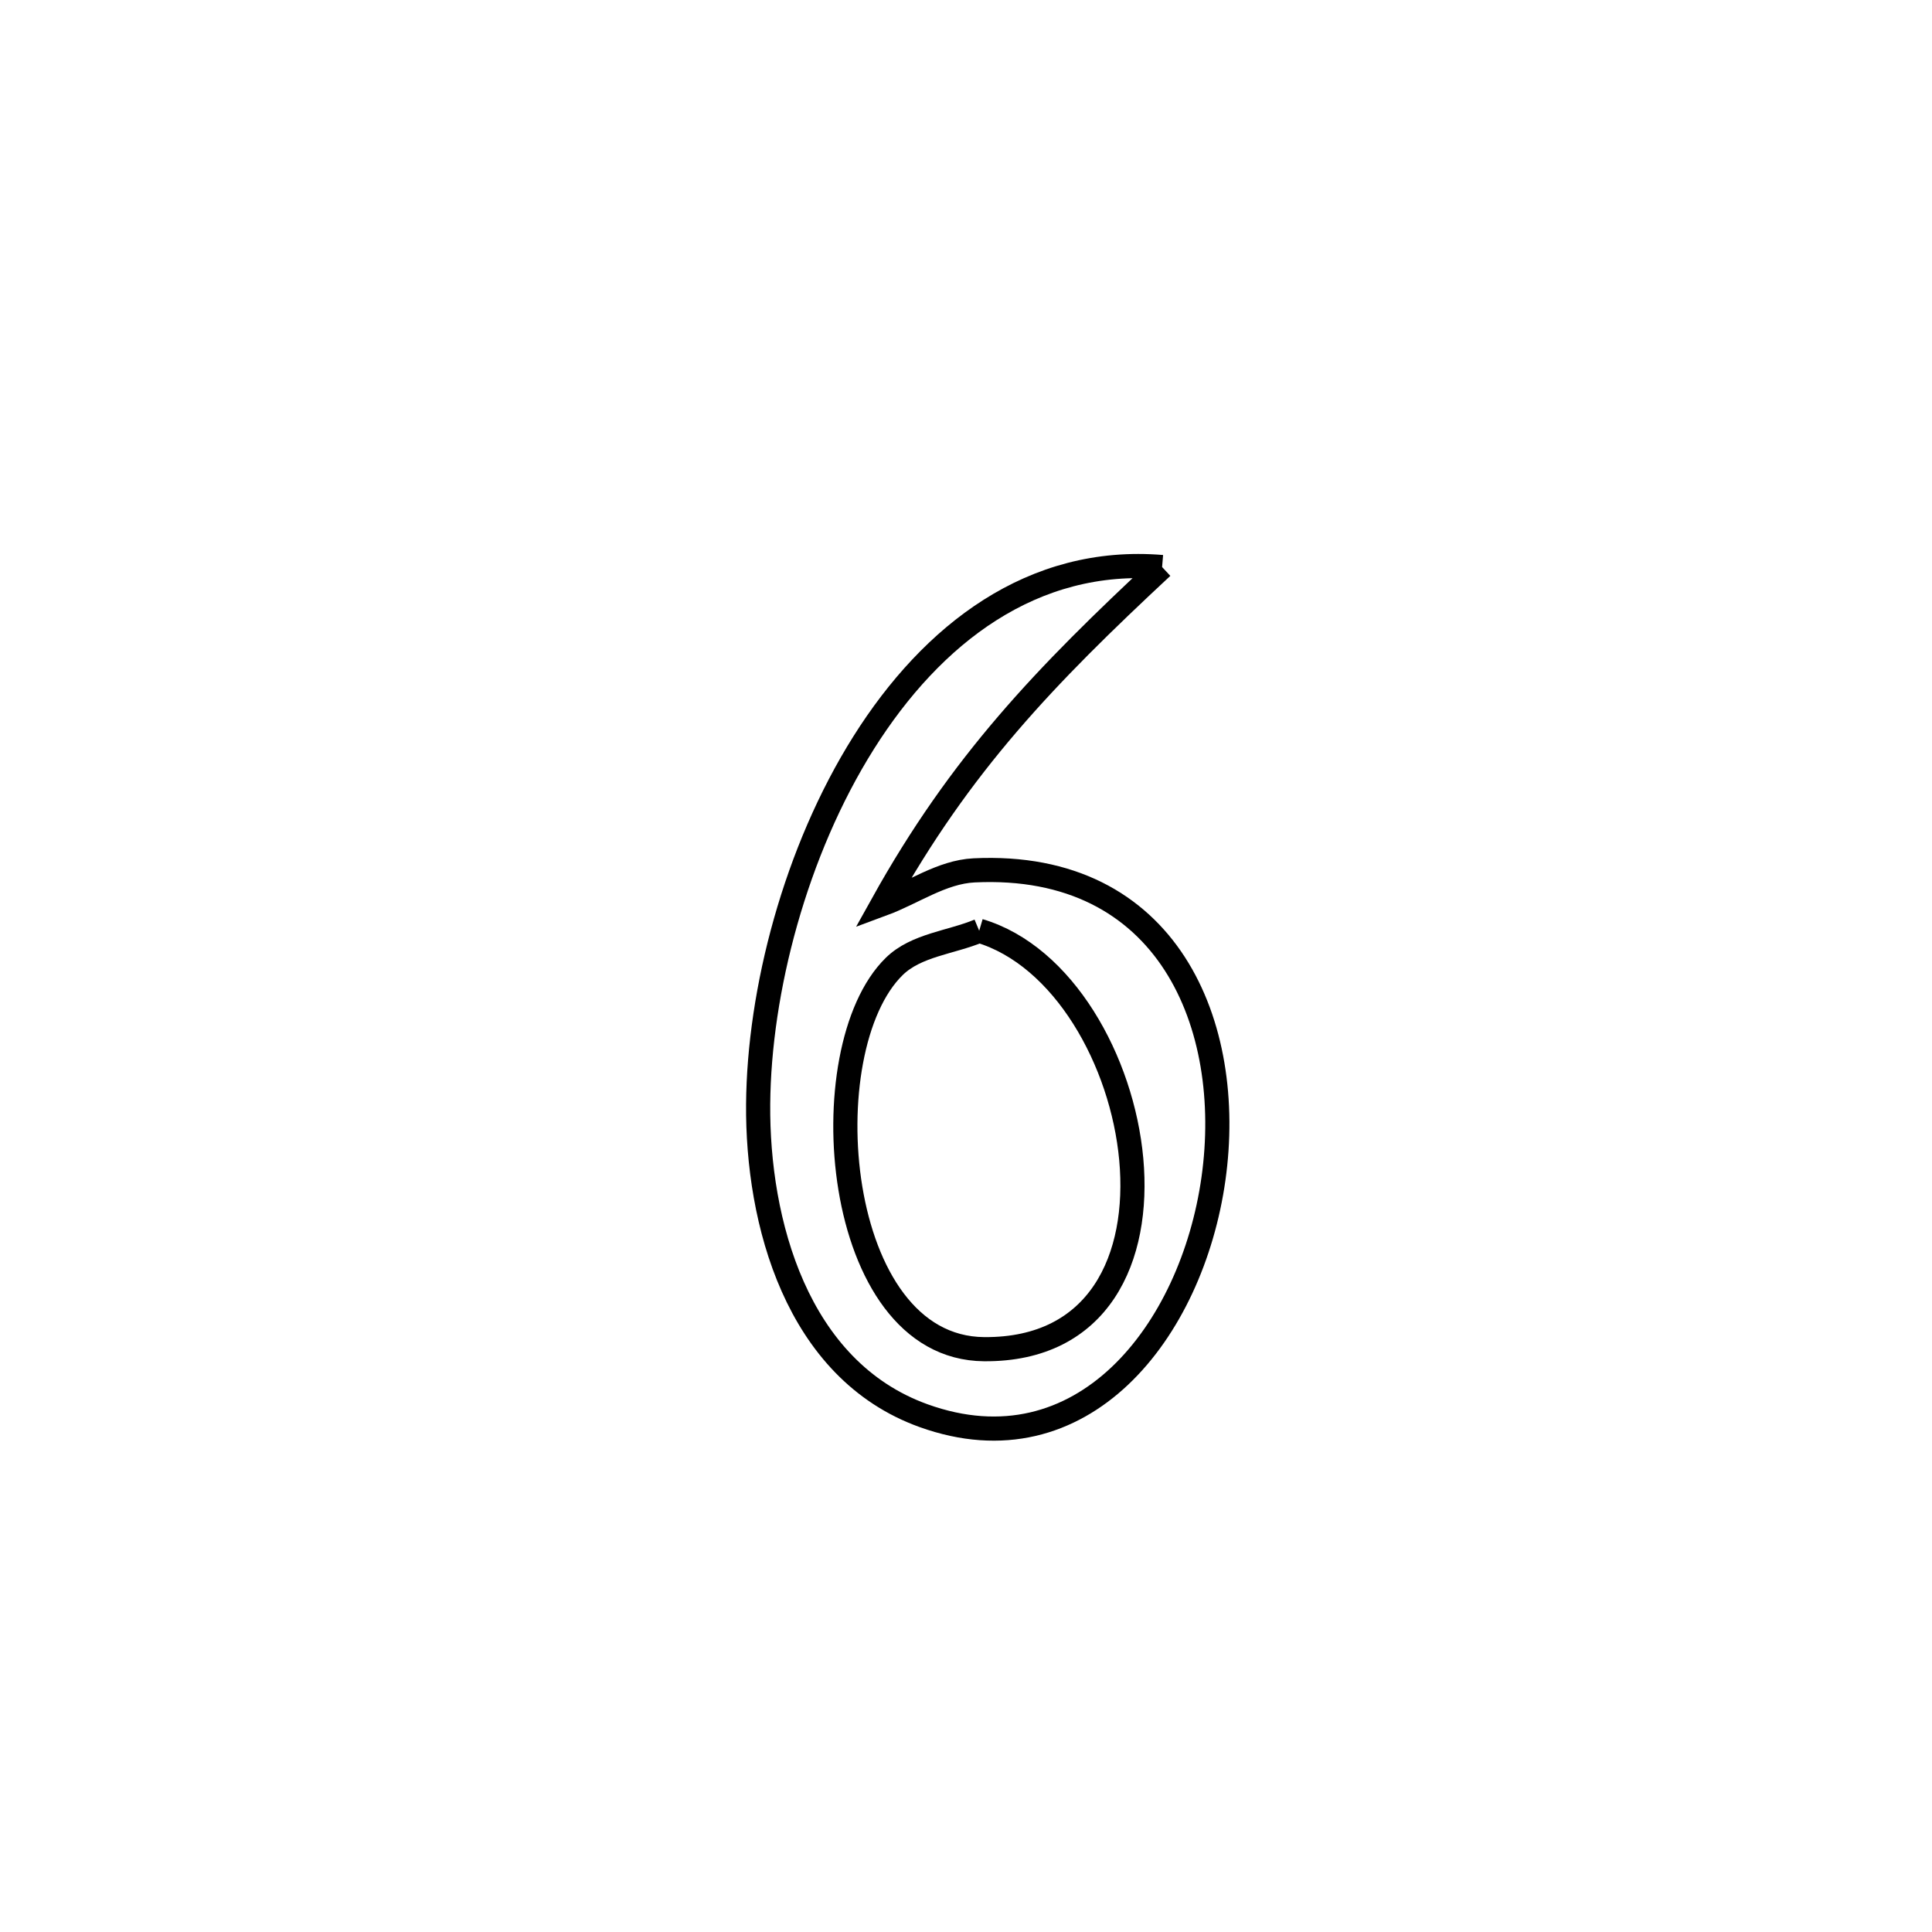 <svg xmlns="http://www.w3.org/2000/svg" viewBox="0.0 0.0 24.0 24.0" height="200px" width="200px"><path fill="none" stroke="black" stroke-width=".3" stroke-opacity="1.0"  filling="0" d="M14.436 7.044 L14.436 7.044 C12.98 8.4 11.934 9.486 10.963 11.231 L10.963 11.231 C11.342 11.091 11.697 10.832 12.1 10.812 C14.515 10.695 15.342 12.743 15.074 14.643 C14.806 16.542 13.442 18.294 11.473 17.586 C9.892 17.017 9.406 15.171 9.418 13.716 C9.429 12.309 9.88 10.574 10.73 9.224 C11.58 7.875 12.828 6.91 14.436 7.044 L14.436 7.044"></path>
<path fill="none" stroke="black" stroke-width=".3" stroke-opacity="1.0"  filling="0" d="M12.164 11.562 L12.164 11.562 C14.256 12.181 15.089 16.783 12.225 16.76 C10.337 16.746 10.055 13.033 11.11 12.004 C11.383 11.738 11.812 11.709 12.164 11.562 L12.164 11.562"></path></svg>